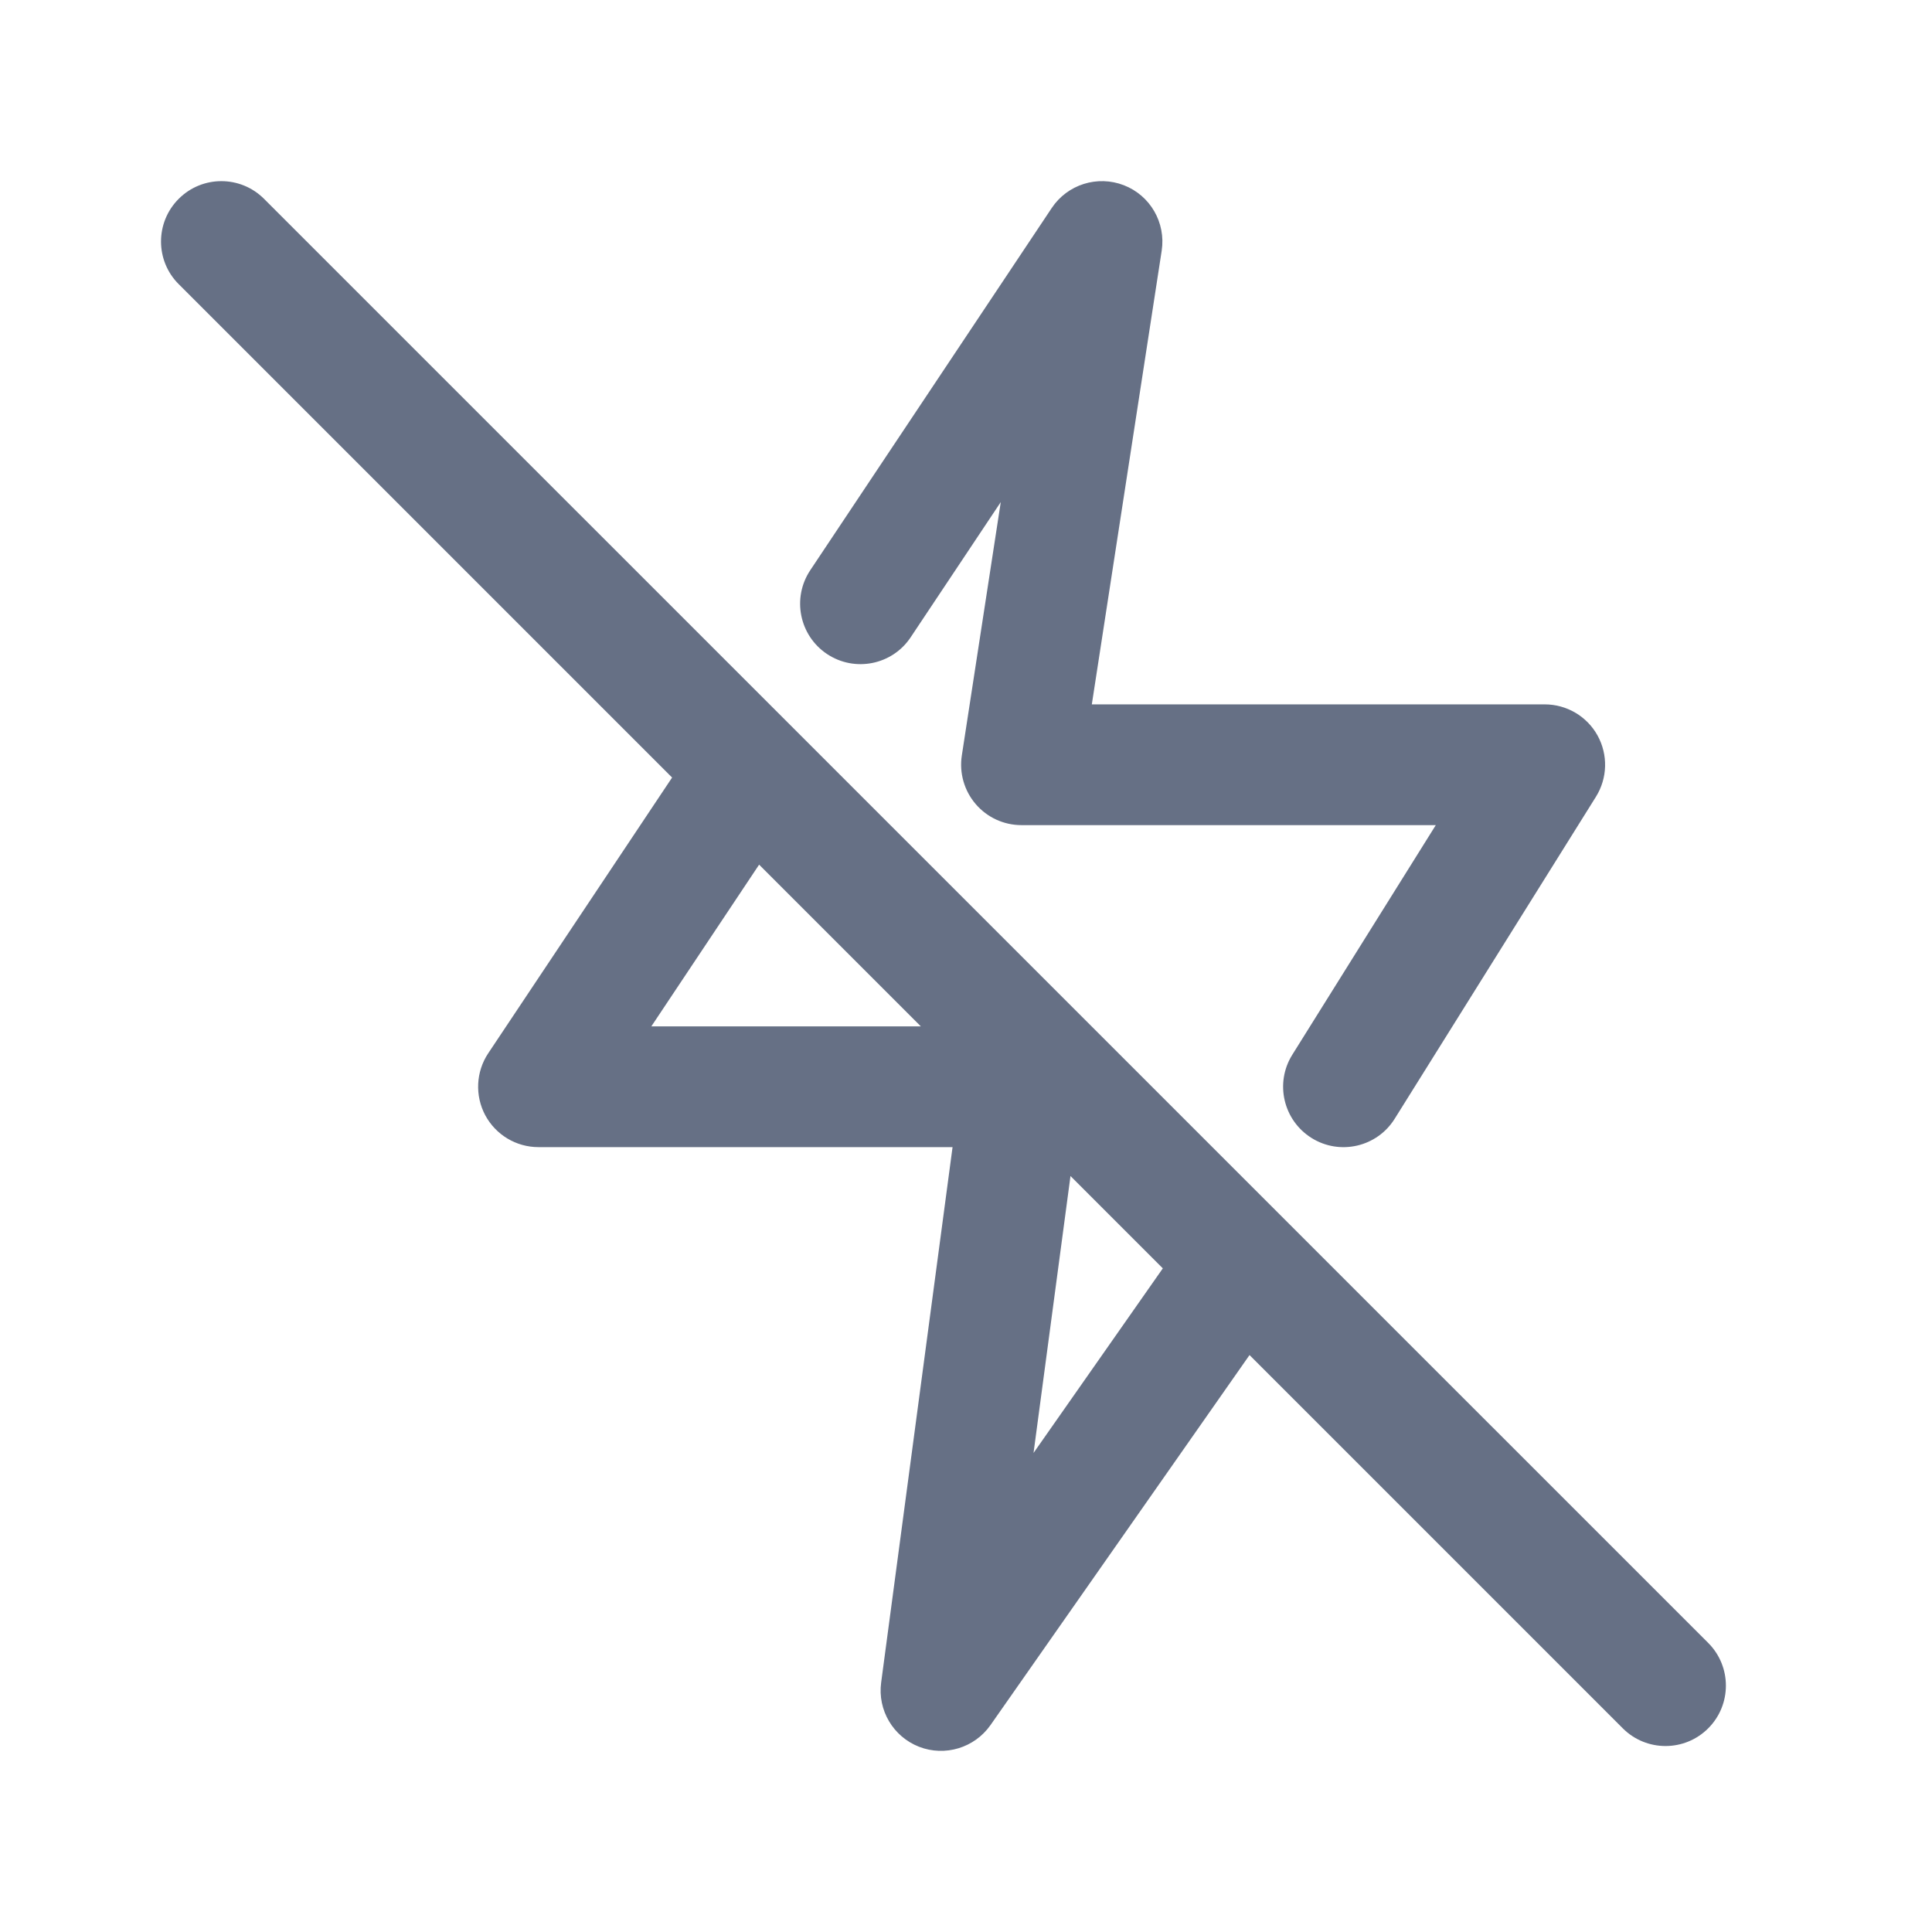 <svg width="24" height="24" viewBox="0 0 24 24" fill="none" xmlns="http://www.w3.org/2000/svg">
<path fill-rule="evenodd" clip-rule="evenodd" d="M14.431 3.114C14.484 2.766 14.289 2.428 13.961 2.301C13.633 2.174 13.26 2.291 13.065 2.584L10.065 7.084C9.836 7.429 9.929 7.894 10.273 8.124C10.618 8.354 11.084 8.261 11.313 7.916L12.432 6.237L11.948 9.386C11.915 9.602 11.978 9.822 12.12 9.988C12.263 10.155 12.47 10.25 12.689 10.25H17.836L16.053 13.103C15.834 13.454 15.941 13.916 16.292 14.136C16.643 14.356 17.106 14.249 17.325 13.898L19.825 9.898C19.97 9.666 19.977 9.375 19.845 9.136C19.713 8.898 19.462 8.75 19.189 8.75H13.563L14.431 3.114ZM8.349 9.659L2.22 3.53C1.927 3.238 1.927 2.763 2.22 2.47C2.513 2.177 2.987 2.177 3.28 2.47L21.22 20.409C21.513 20.702 21.513 21.177 21.22 21.47C20.927 21.763 20.452 21.763 20.159 21.47L15.522 16.833L12.304 21.43C12.105 21.713 11.739 21.824 11.417 21.699C11.095 21.573 10.9 21.244 10.946 20.901L11.833 14.25H6.689C6.413 14.25 6.159 14.098 6.028 13.854C5.898 13.61 5.912 13.314 6.065 13.084L8.349 9.659ZM14.445 15.756L13.298 14.609L12.839 18.049L14.445 15.756ZM11.439 12.75L9.43 10.741L8.091 12.75H11.439Z" fill="#667085"/>
</svg>
